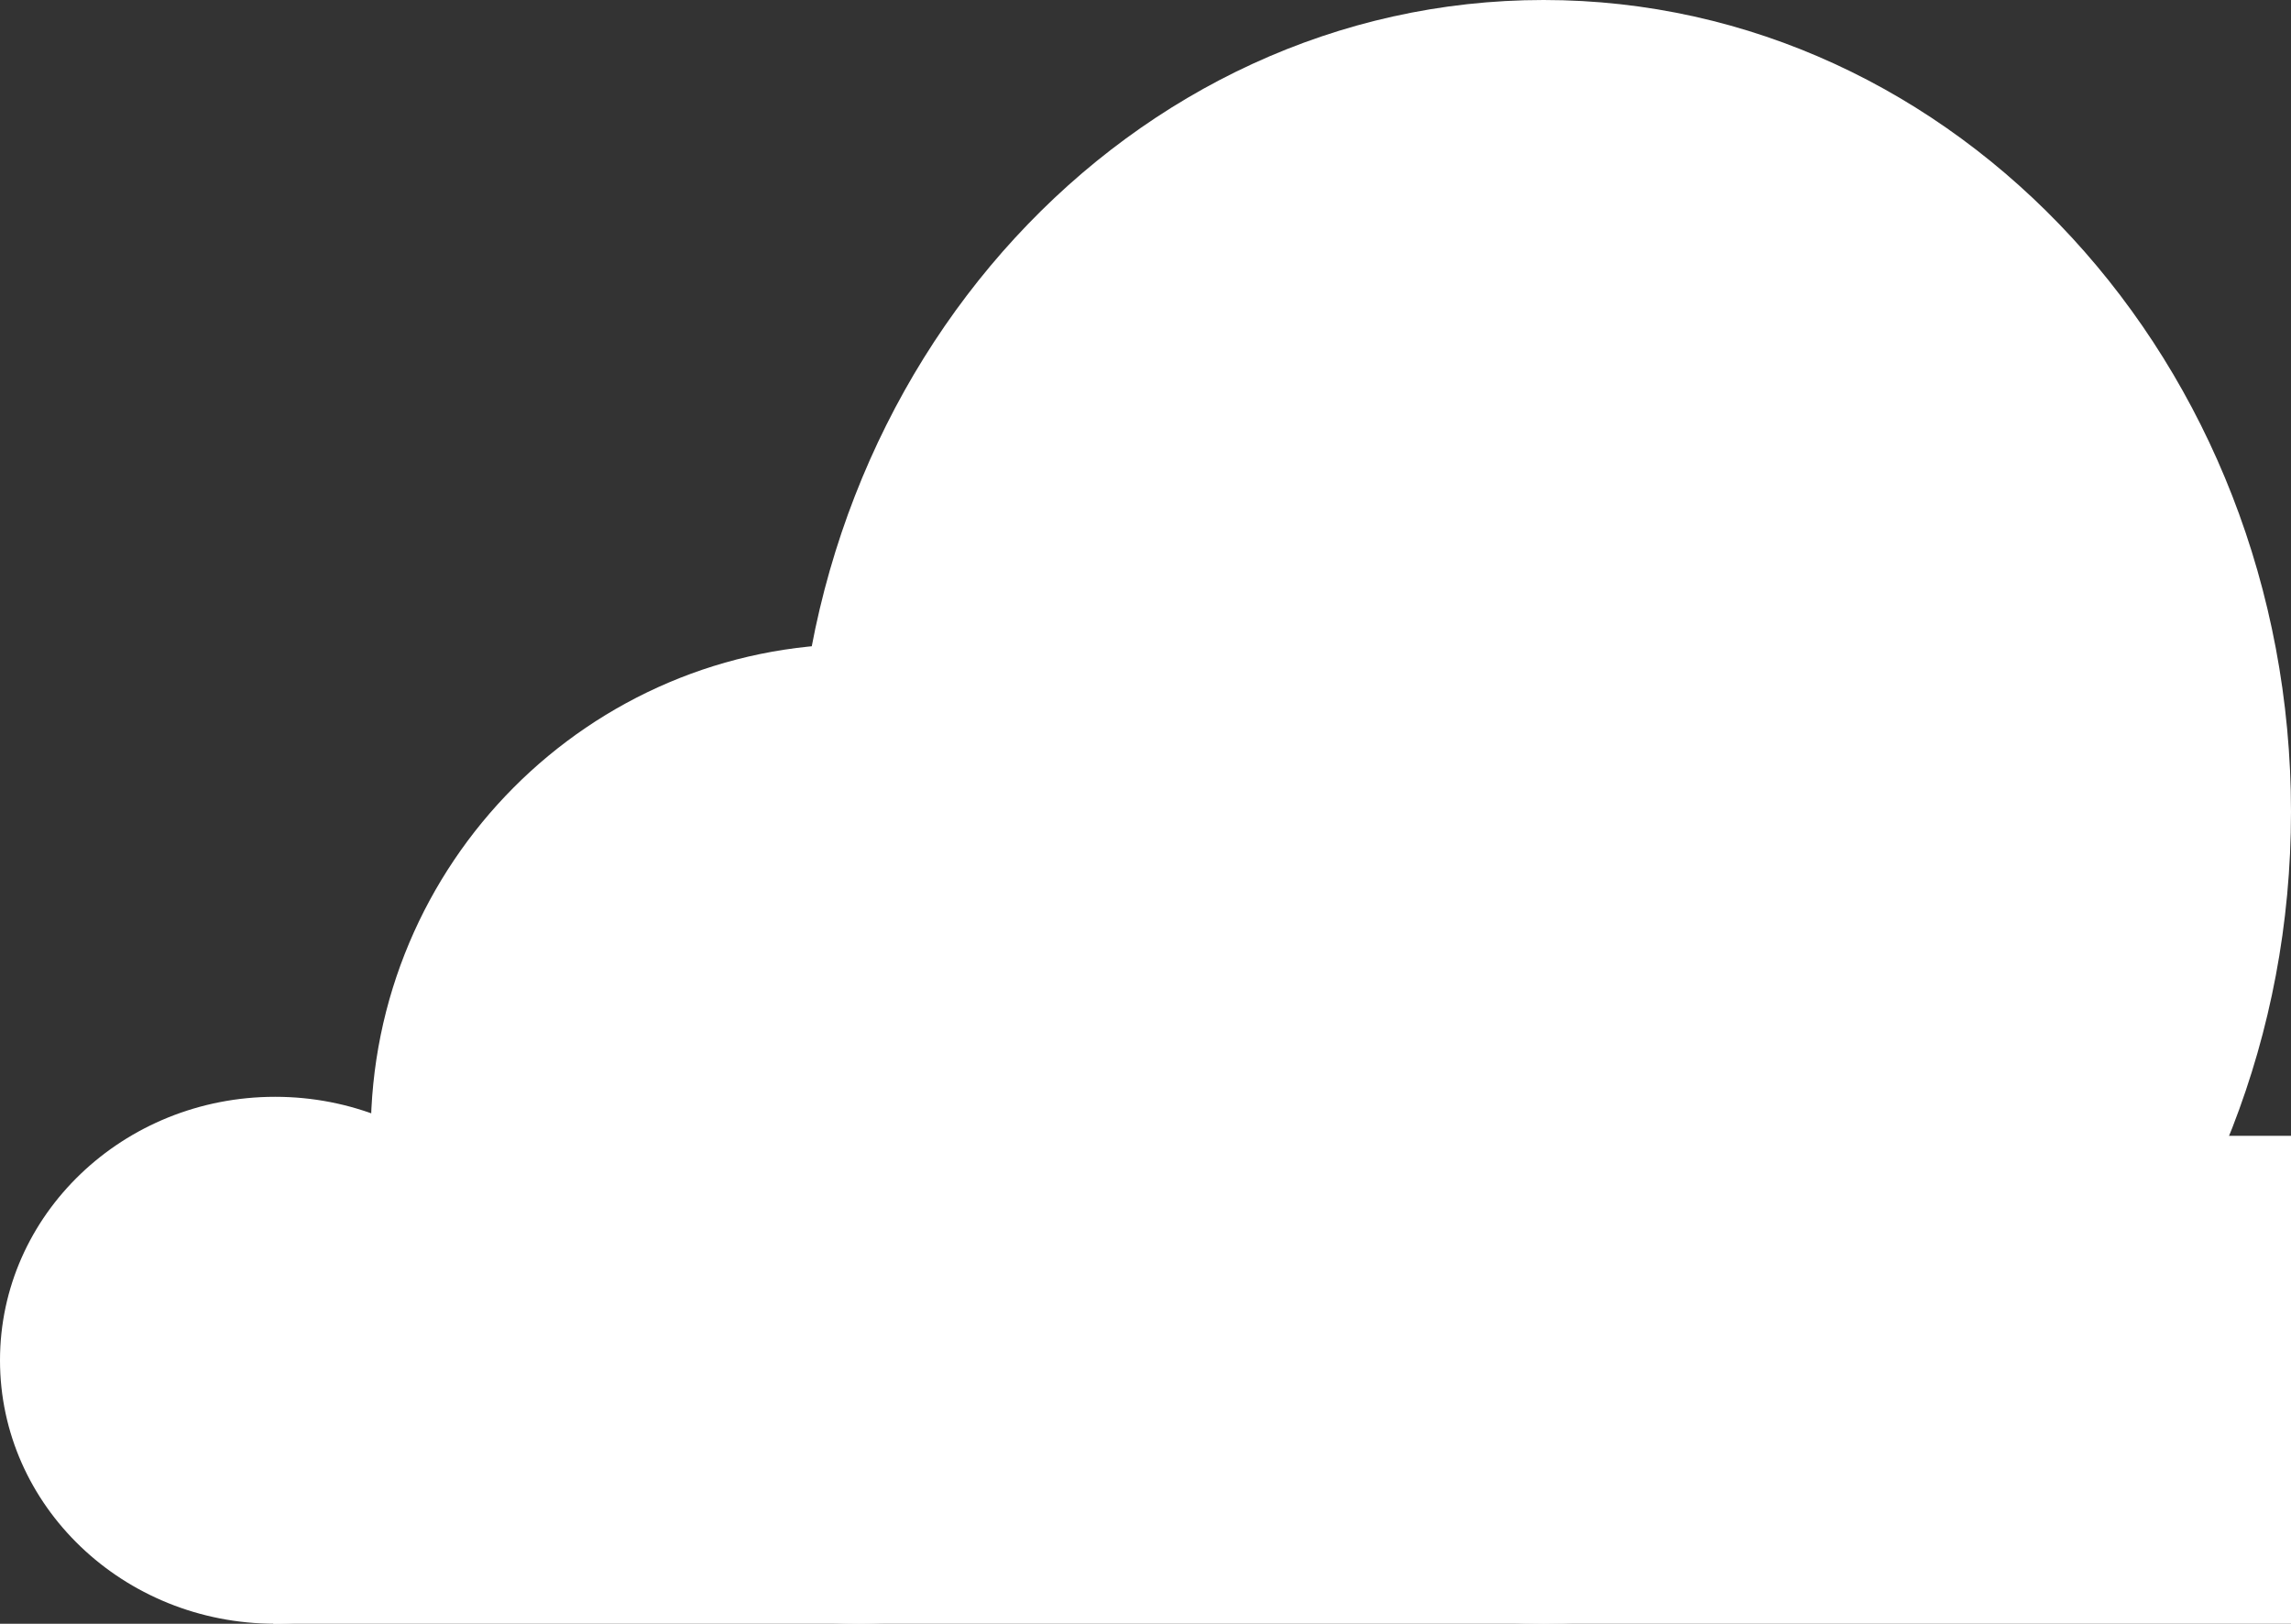 <svg width="587" height="416" viewBox="0 0 587 416" fill="none" xmlns="http://www.w3.org/2000/svg">
<rect x="0" y="0" width="587" height="416" fill="#333333" stroke="none"/>
<path d="M204 208C204 322.875 289.737 416 395.5 416C501.263 416 587 322.875 587 208C587 93.125 501.263 0 395.5 0C289.737 0 204 93.125 204 208Z" fill="url(#paint0_linear_30_671)"/>
<path d="M95 290.5C95 359.812 150.964 416 220 416C289.036 416 345 359.812 345 290.5C345 221.188 289.036 165 220 165C150.964 165 95 221.188 95 290.5Z" fill="url(#paint1_linear_30_671)"/>
<path d="M0 348.5C0 385.779 31.564 416 70.5 416C109.436 416 141 385.779 141 348.5C141 311.221 109.436 281 70.5 281C31.564 281 0 311.221 0 348.5Z" fill="url(#paint2_linear_30_671)"/>
<path d="M587 291L70 291V416L587 416V291Z" fill="url(#paint3_linear_30_671)"/>
<defs>
<linearGradient id="paint0_linear_30_671" x1="293.5" y1="0" x2="293.5" y2="416" gradientUnits="userSpaceOnUse">
<stop offset="0.654" stop-color="white"/>
</linearGradient>
<linearGradient id="paint1_linear_30_671" x1="293.5" y1="0" x2="293.5" y2="416" gradientUnits="userSpaceOnUse">
<stop offset="0.654" stop-color="white"/>
</linearGradient>
<linearGradient id="paint2_linear_30_671" x1="293.5" y1="0" x2="293.5" y2="416" gradientUnits="userSpaceOnUse">
<stop offset="0.654" stop-color="white"/>
</linearGradient>
<linearGradient id="paint3_linear_30_671" x1="293.5" y1="0" x2="293.5" y2="416" gradientUnits="userSpaceOnUse">
<stop offset="0.654" stop-color="white"/>
</linearGradient>
</defs>
</svg>
